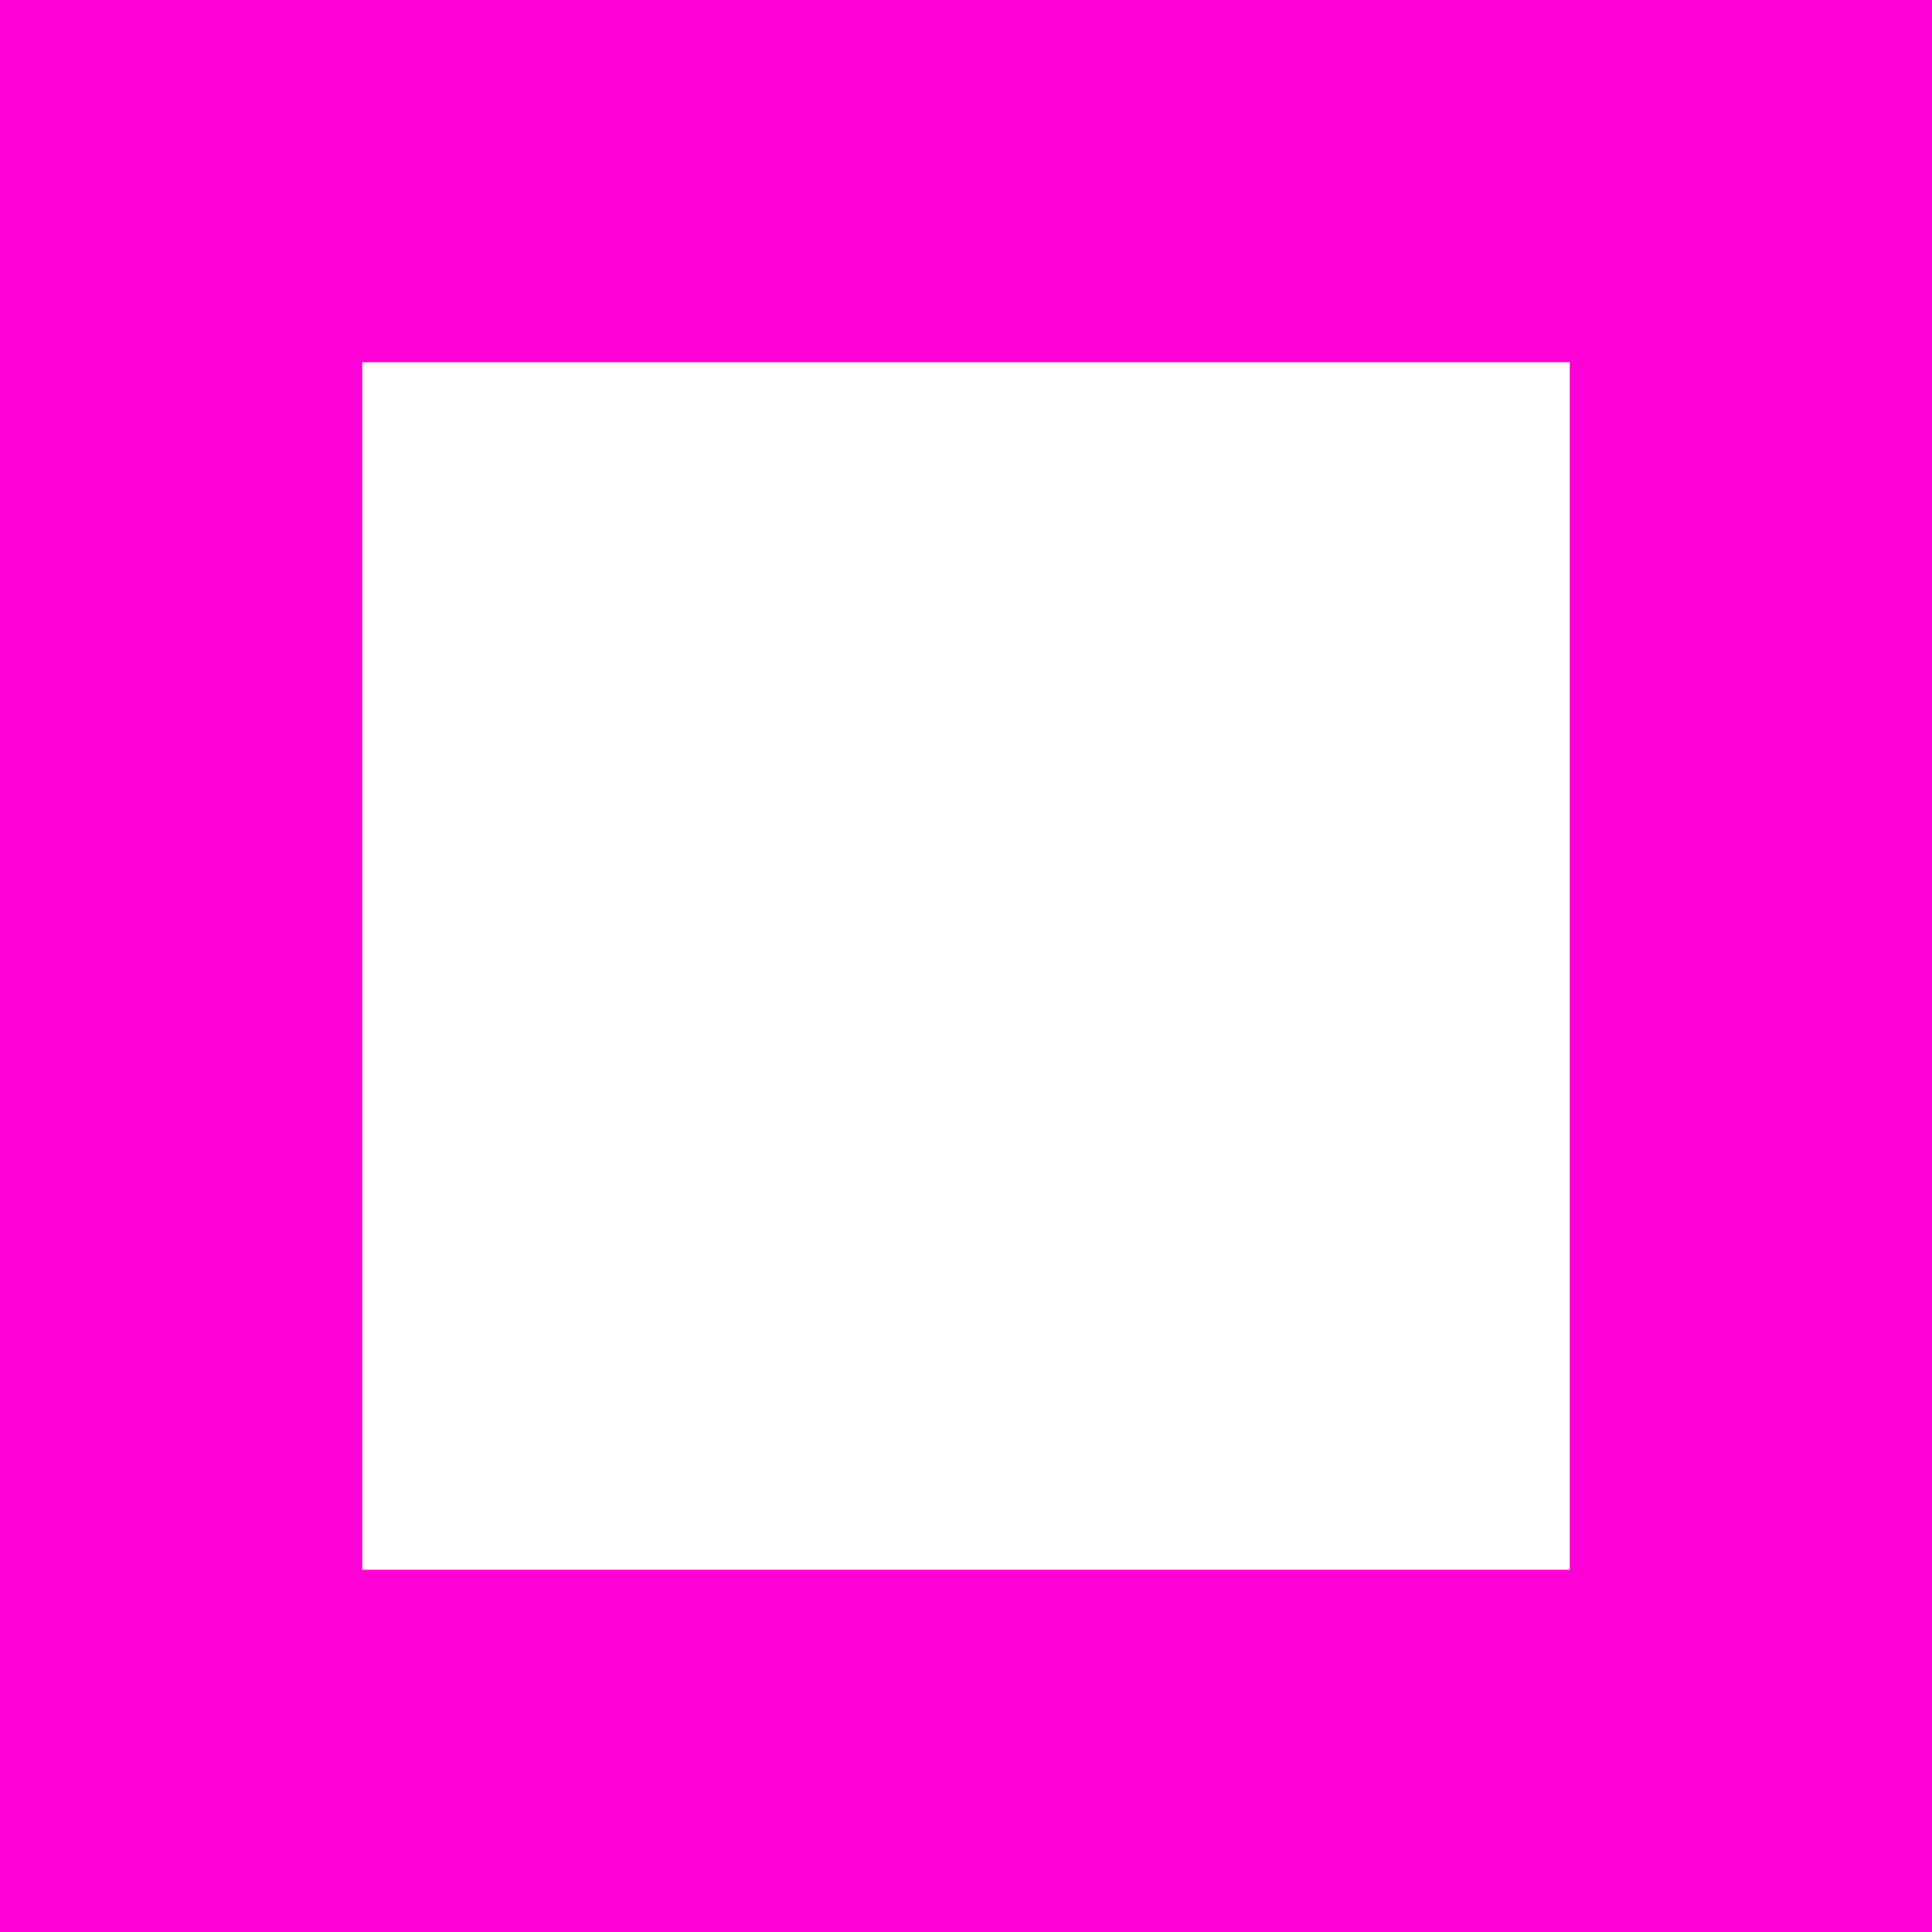 <?xml version="1.0" encoding="utf-8"?>
<svg class="icon" viewBox="0 0 16 16" fill="none" xmlns="http://www.w3.org/2000/svg">
	<path fill="#ff01d6" fill-rule="evenodd" clip-rule="evenodd" d="M13 3H3V13H13V3ZM0 0H16V16H0V0Z" />
</svg>
